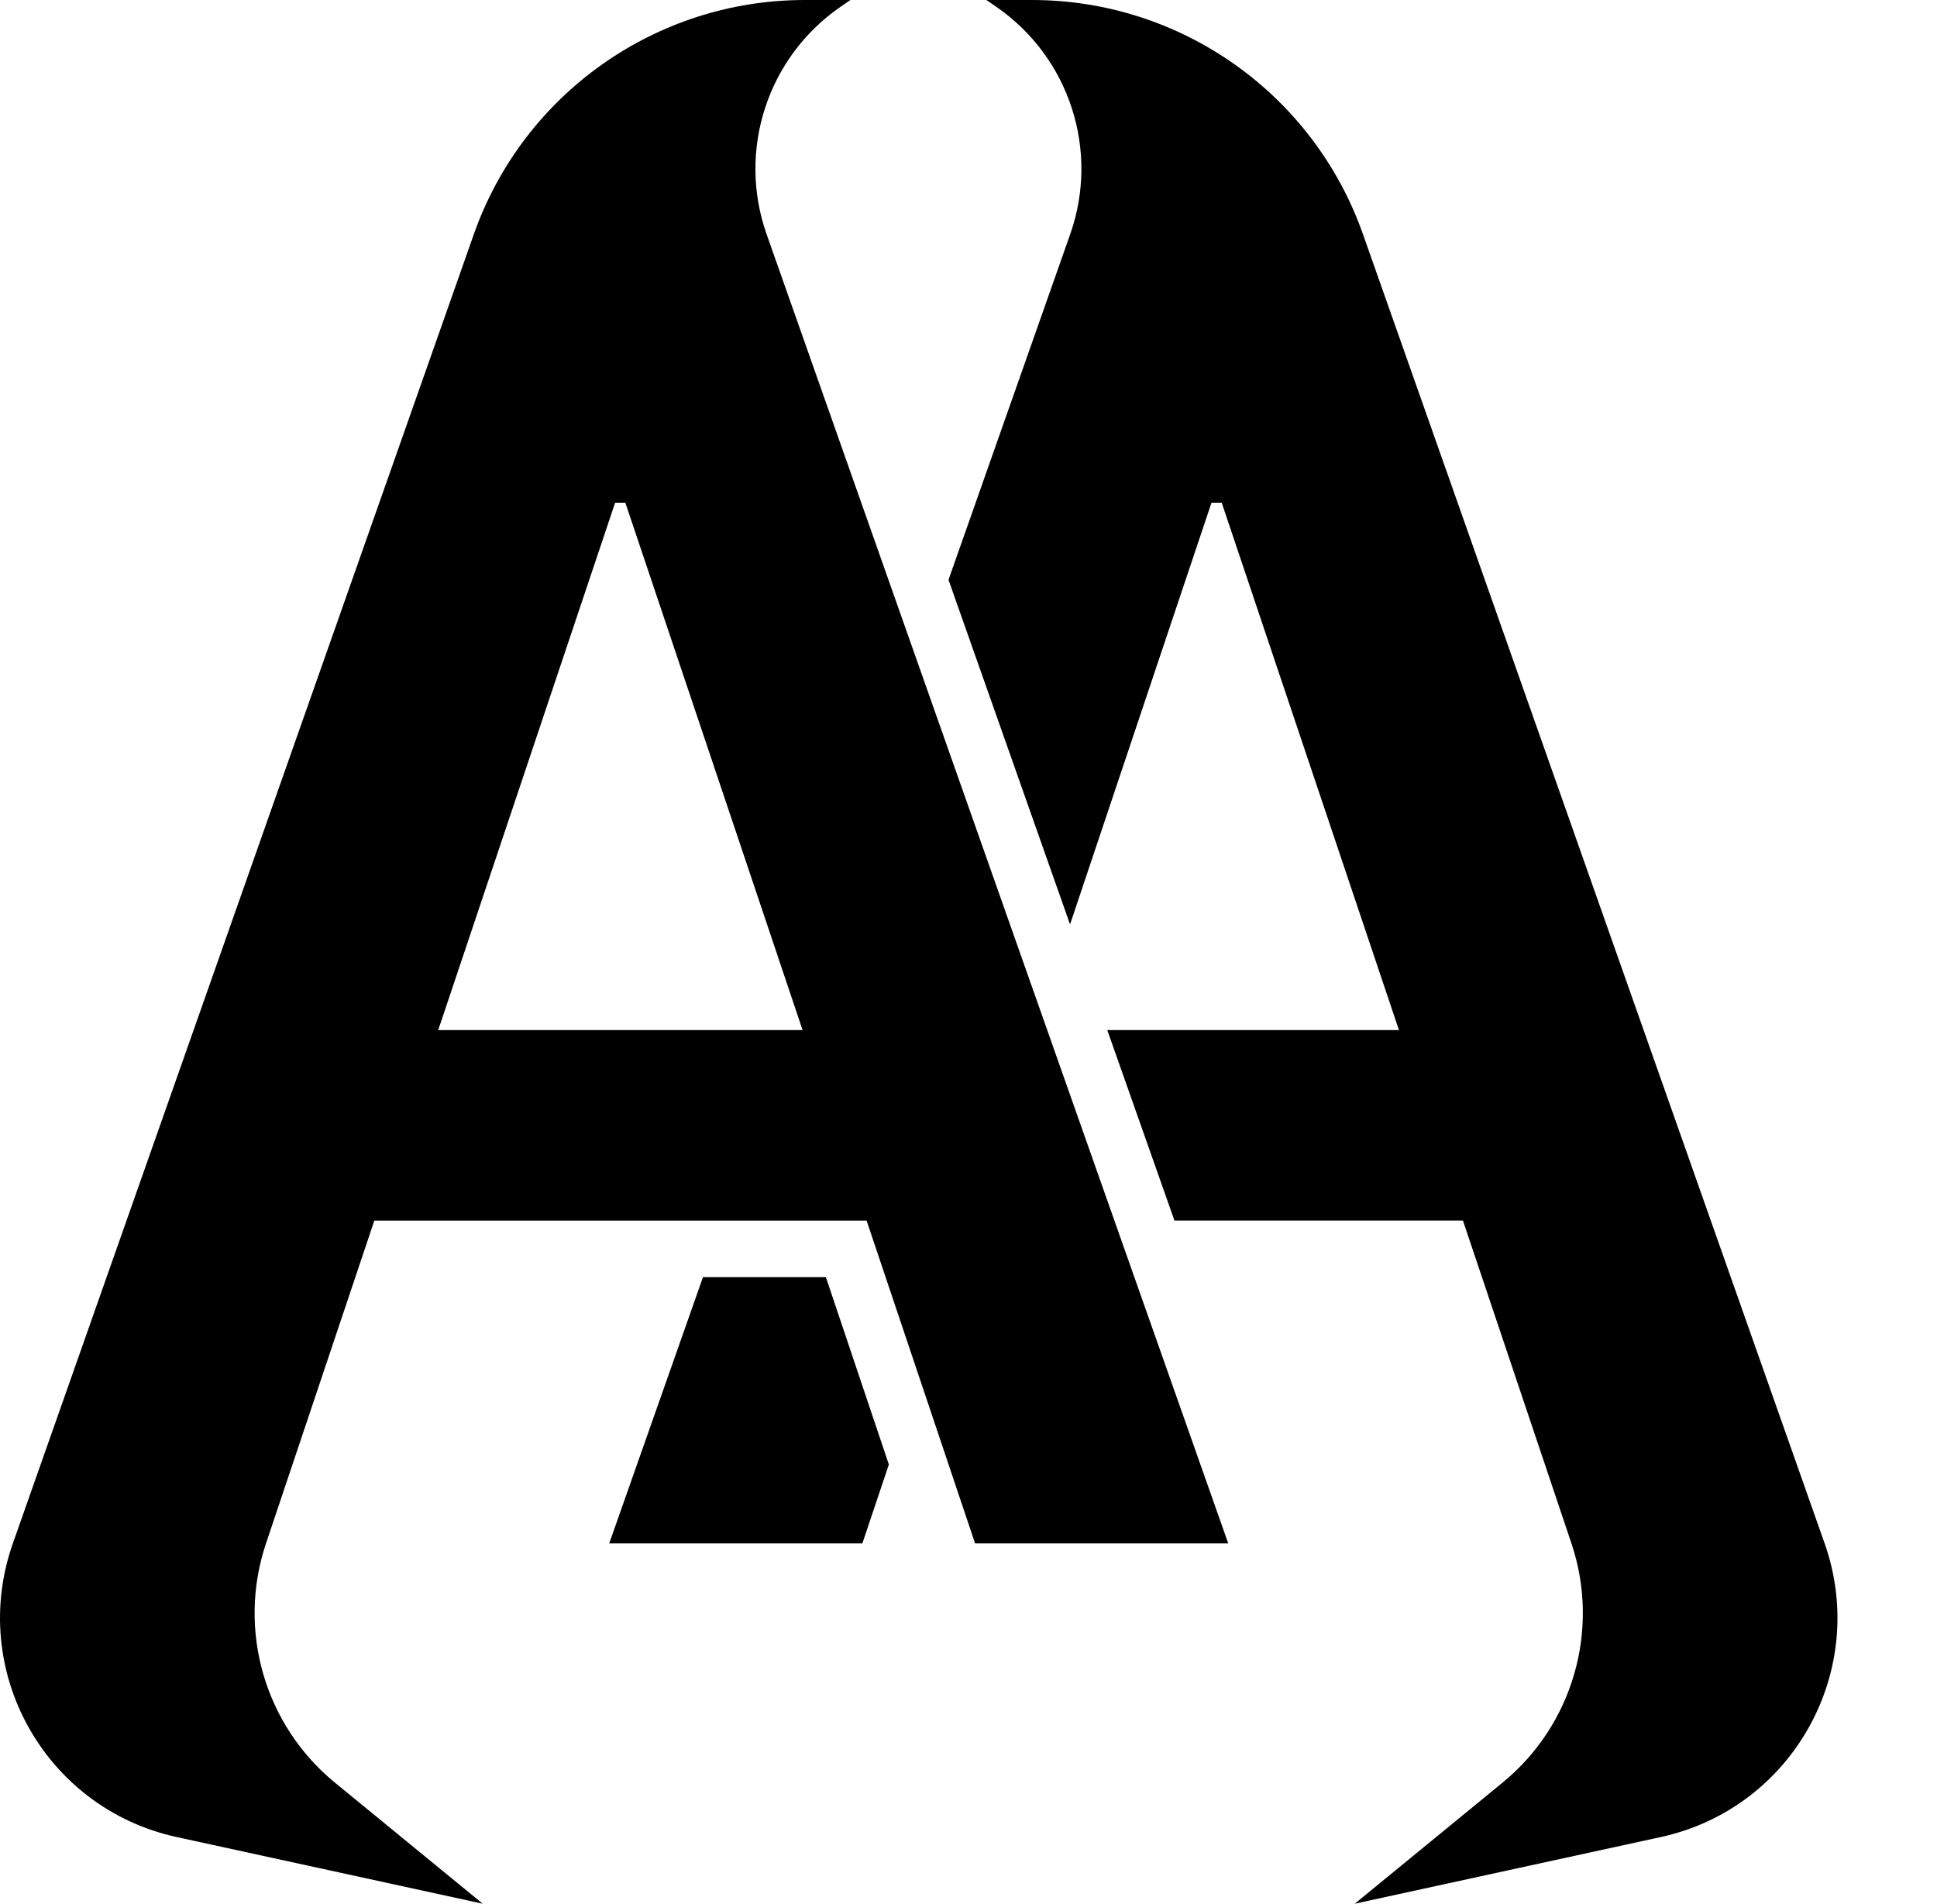 <svg width="59" height="58" viewBox="0 0 59 58" fill="none" xmlns="http://www.w3.org/2000/svg">
<path fill-rule="evenodd" clip-rule="evenodd" d="M18.557 47.021L21.412 38.911H25.156L27.074 44.619L26.268 47.021H18.557Z" fill="black"/>
<path d="M41.516 7.138L55.577 47.021C56.943 50.897 54.603 55.094 50.587 55.969L41.265 58L45.768 54.31C47.914 52.552 48.748 49.65 47.865 47.021L44.56 37.186H35.773L33.727 31.383H42.611L37.213 15.317H36.901L32.593 28.164L28.891 17.665L32.597 7.138C33.497 4.587 32.577 1.749 30.351 0.211L30.046 0H31.435C35.97 0 40.011 2.861 41.516 7.138Z" fill="black"/>
<path fill-rule="evenodd" clip-rule="evenodd" d="M0.392 47.021L14.432 7.138C15.938 2.861 19.979 0 24.513 0H25.902L25.597 0.211C23.372 1.749 22.452 4.587 23.351 7.138L37.411 47.021H29.7L26.396 37.187H11.402L8.103 47.021C7.22 49.65 8.055 52.552 10.2 54.31L14.703 58L5.381 55.969C1.365 55.094 -0.975 50.897 0.392 47.021ZM18.736 15.317H19.048L24.446 31.383H13.348L18.736 15.317Z" fill="black"/>
</svg>
